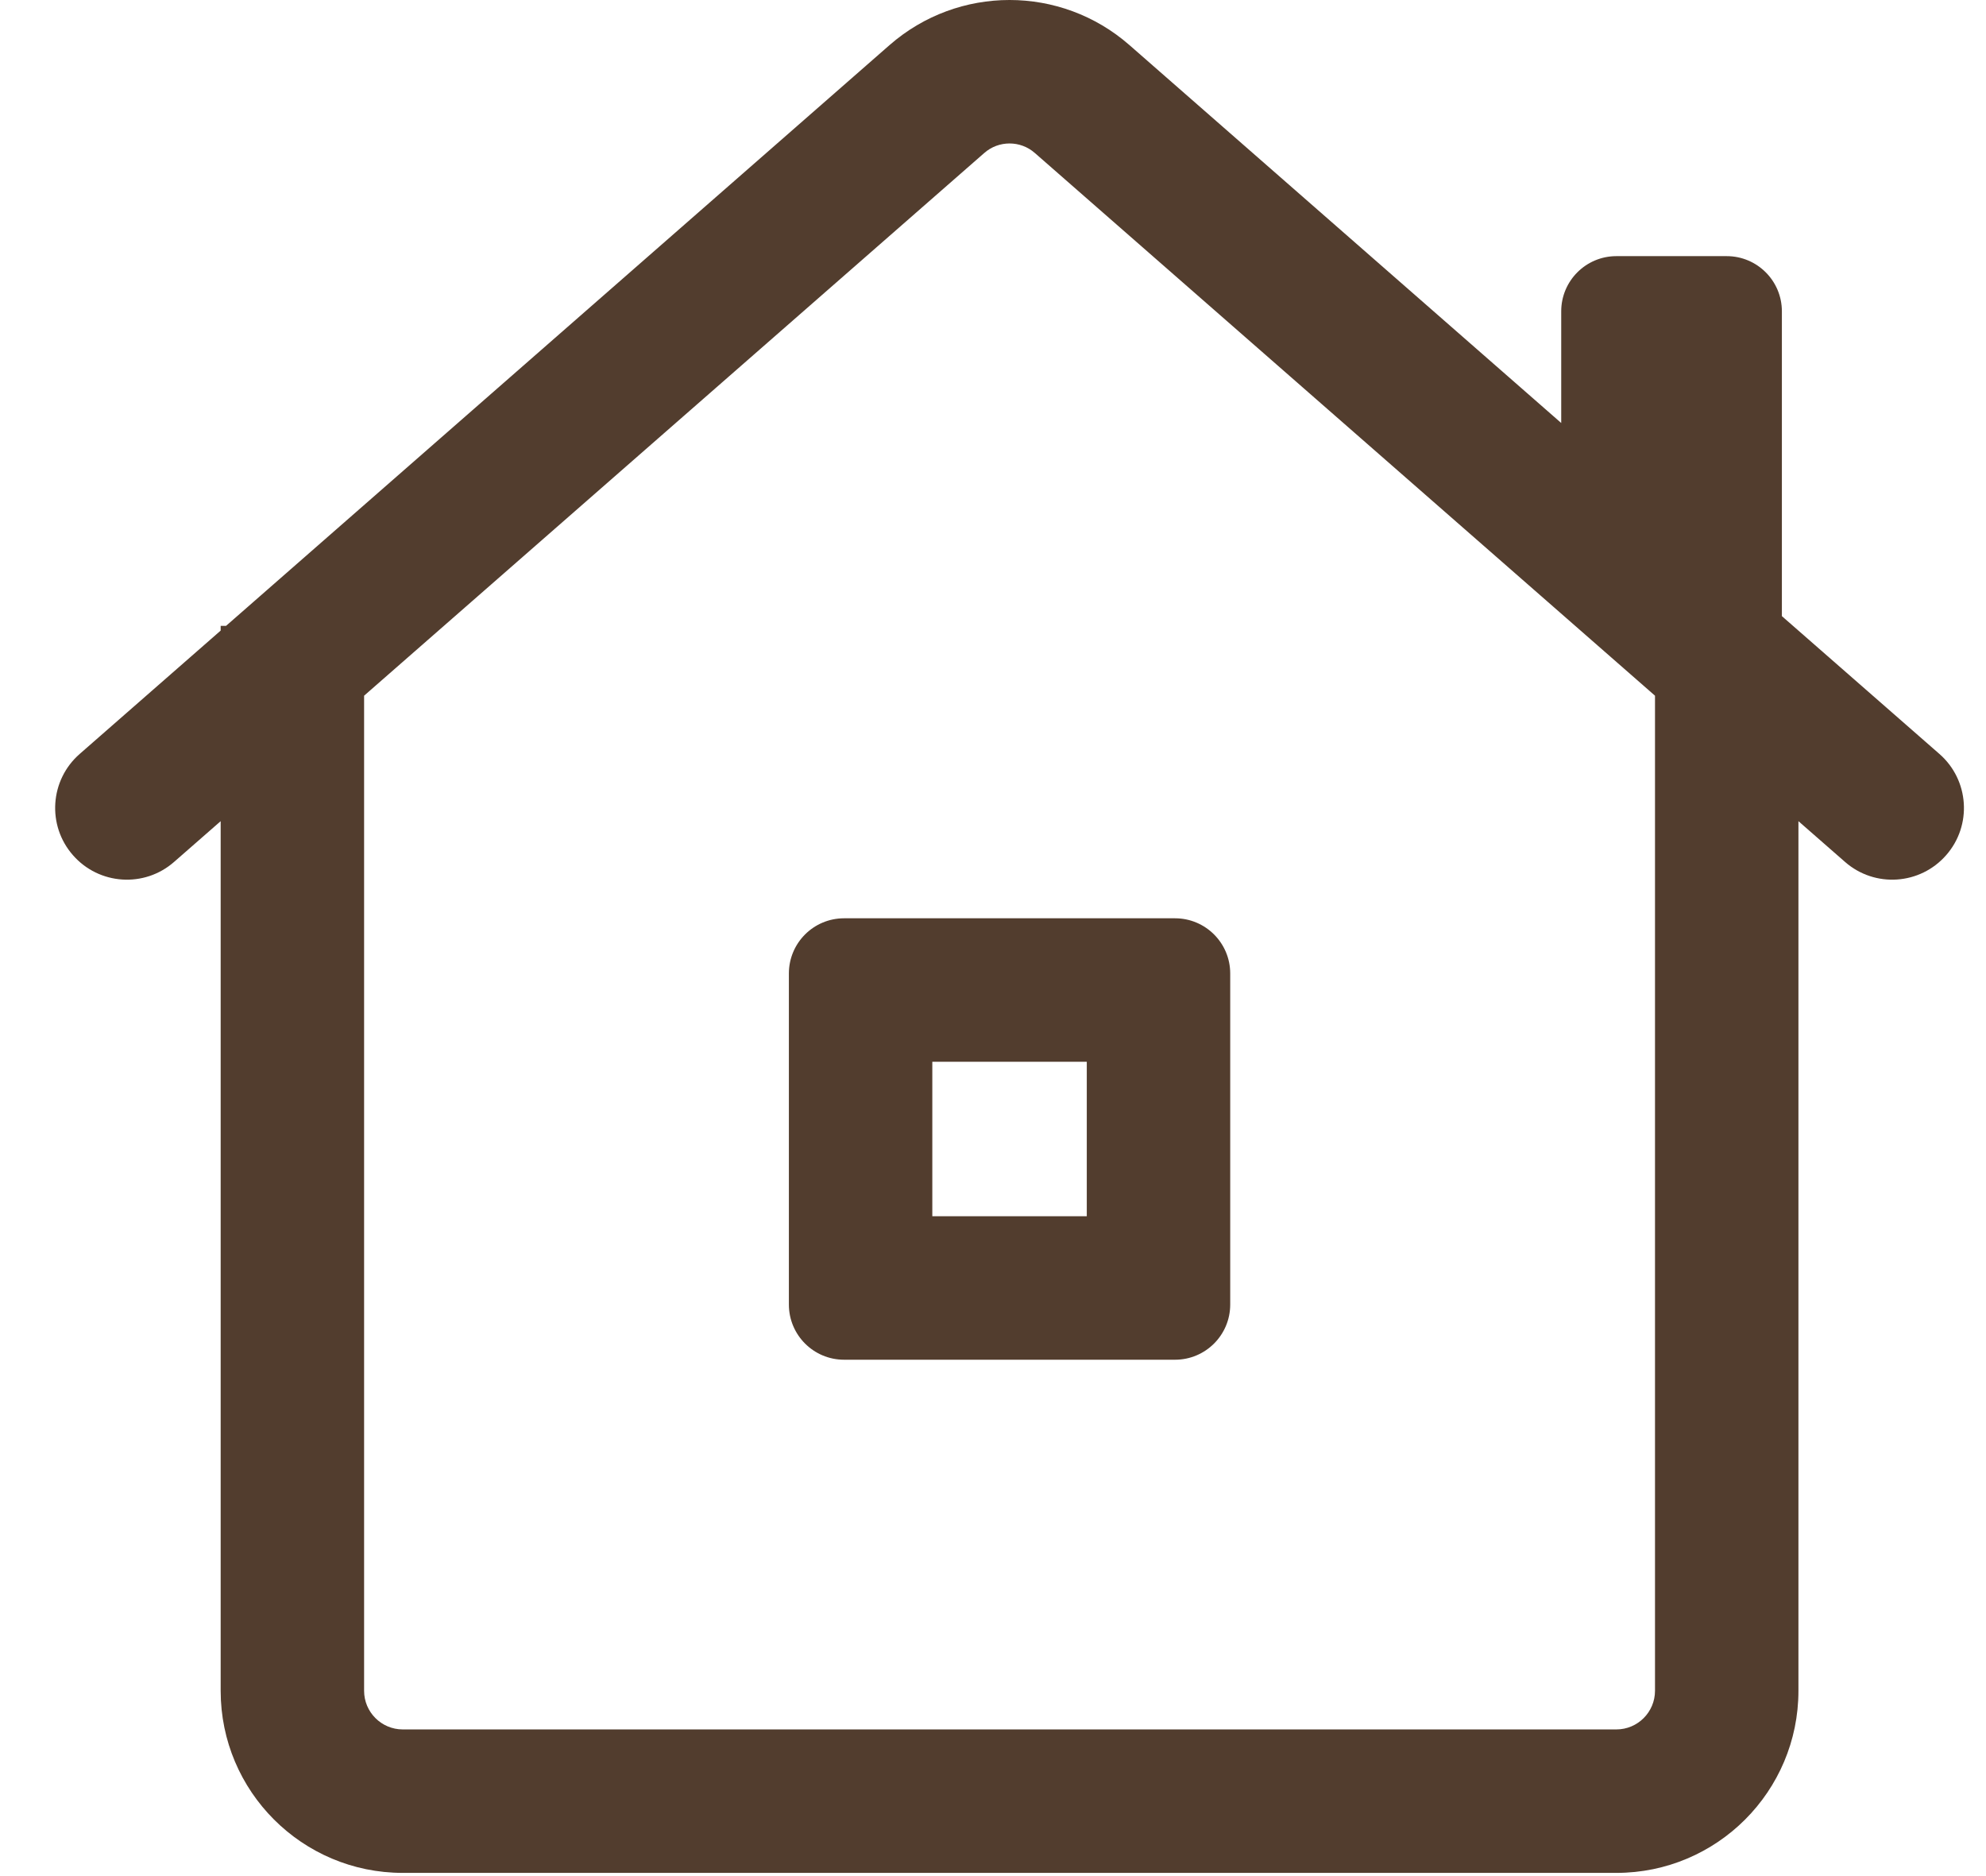 <svg width="18" height="17" viewBox="0 0 18 17" fill="none" xmlns="http://www.w3.org/2000/svg">
<path fill-rule="evenodd" clip-rule="evenodd" d="M7.65 8.321C7.374 8.321 7.15 8.545 7.15 8.821V11.821C7.15 12.097 7.374 12.321 7.65 12.321H10.65C10.926 12.321 11.15 12.097 11.15 11.821V8.821C11.15 8.545 10.926 8.321 10.65 8.321H7.65ZM8.45 9.621V11.021H9.85V9.621H8.45Z" fill="#523D2E"/>
<path fill-rule="evenodd" clip-rule="evenodd" d="M2 5.714L0.722 6.832C0.452 7.068 0.424 7.479 0.661 7.749C0.897 8.019 1.308 8.047 1.578 7.81L2 7.441V15.321C2 16.232 2.739 16.971 3.65 16.971H14.65C15.561 16.971 16.3 16.232 16.3 15.321V7.441L16.722 7.81C16.992 8.047 17.403 8.019 17.639 7.749C17.876 7.479 17.848 7.068 17.578 6.832L16.15 5.583V2.821C16.15 2.545 15.926 2.321 15.65 2.321H14.65C14.374 2.321 14.15 2.545 14.15 2.821V3.833L10.236 0.408C9.614 -0.136 8.686 -0.136 8.063 0.408L2.049 5.671H2V5.714ZM8.92 1.387C9.051 1.271 9.249 1.271 9.38 1.387L15 6.304V15.321C15 15.514 14.843 15.671 14.65 15.671H3.65C3.457 15.671 3.3 15.514 3.3 15.321V6.304L8.92 1.387Z" fill="#523D2E"/>
</svg>
